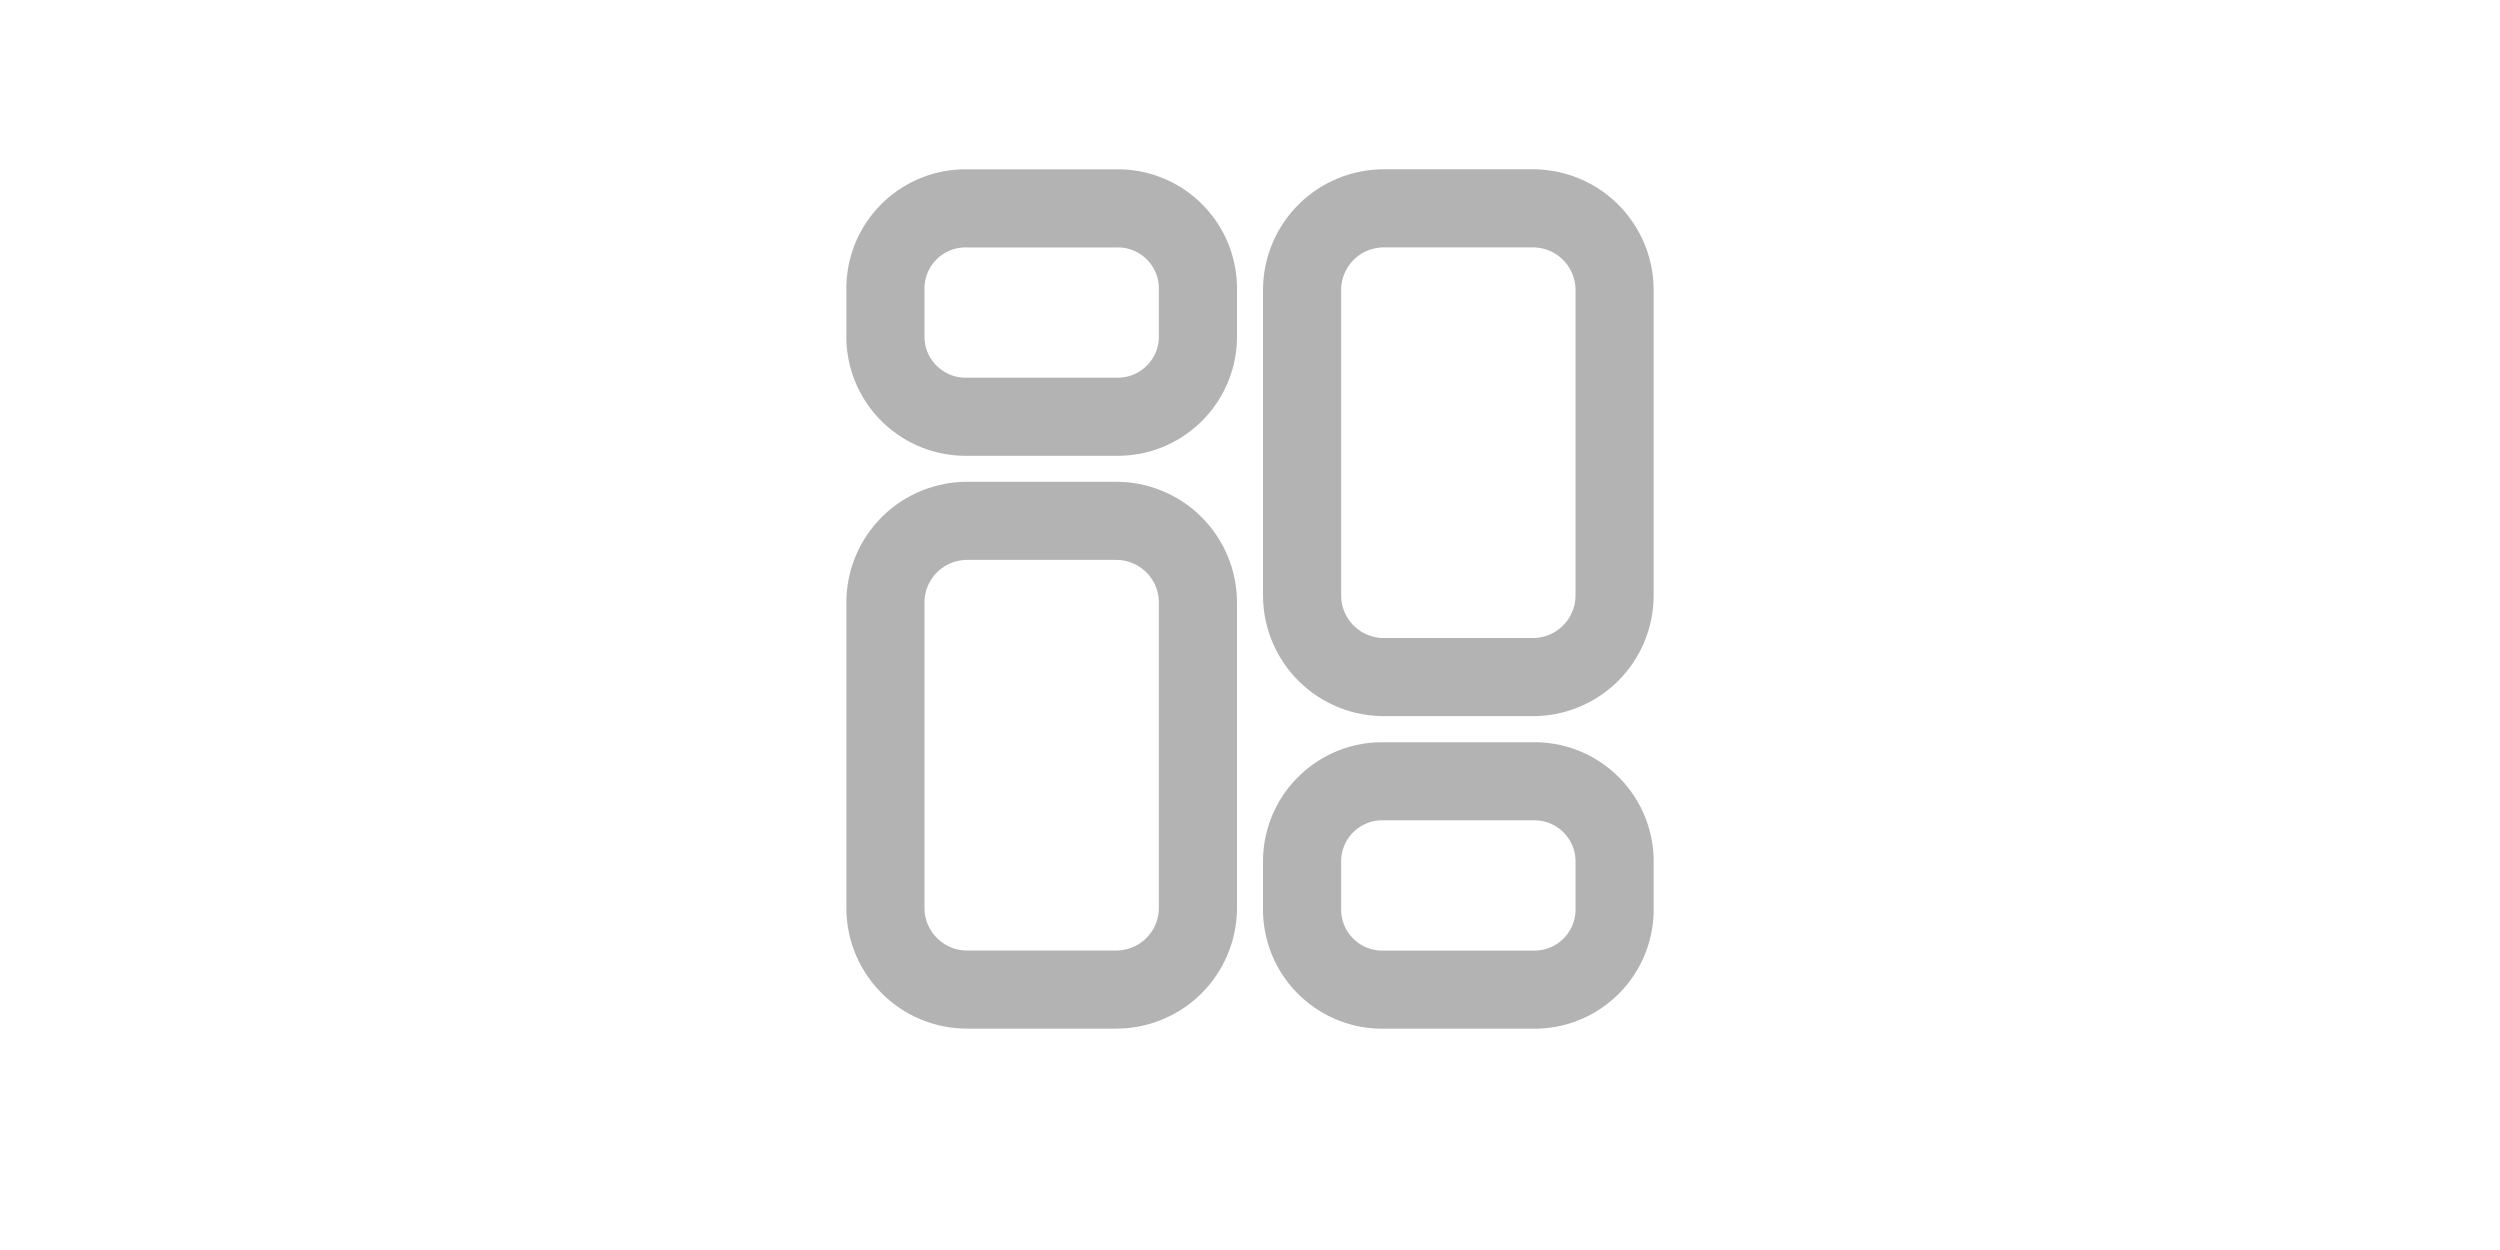<svg width="48" height="24" viewBox="0 0 48 24" fill="none" xmlns="http://www.w3.org/2000/svg">
<path fill-rule="evenodd" clip-rule="evenodd" d="M21.418 10H18.582C18.166 9.997 17.765 10.159 17.469 10.45C17.172 10.742 17.003 11.14 17 11.556V17.445C17.008 18.311 17.716 19.007 18.582 19H21.418C21.834 19.003 22.235 18.841 22.531 18.55C22.828 18.258 22.997 17.86 23 17.444V11.556C22.997 11.14 22.828 10.742 22.531 10.45C22.235 10.159 21.834 9.997 21.418 10Z" stroke="#B3B3B3" stroke-width="1.5" stroke-linecap="round" stroke-linejoin="round"/>
<path fill-rule="evenodd" clip-rule="evenodd" d="M21.418 4.001H18.582C17.733 3.977 17.026 4.645 17 5.494V6.508C17.026 7.356 17.733 8.024 18.582 8.001H21.418C22.267 8.024 22.974 7.356 23 6.508V5.494C22.974 4.645 22.267 3.977 21.418 4.001Z" stroke="#B3B3B3" stroke-width="1.5" stroke-linecap="round" stroke-linejoin="round"/>
<path fill-rule="evenodd" clip-rule="evenodd" d="M26.582 13H29.417C29.833 13.004 30.234 12.842 30.531 12.55C30.828 12.258 30.997 11.86 31 11.444V5.556C30.997 5.14 30.828 4.742 30.531 4.45C30.235 4.159 29.834 3.997 29.418 4H26.582C26.166 3.997 25.765 4.159 25.469 4.45C25.172 4.742 25.003 5.14 25 5.556V11.444C25.003 11.86 25.172 12.258 25.469 12.55C25.765 12.841 26.166 13.004 26.582 13Z" stroke="#B3B3B3" stroke-width="1.5" stroke-linecap="round" stroke-linejoin="round"/>
<path fill-rule="evenodd" clip-rule="evenodd" d="M26.582 19.001H29.417C30.266 19.025 30.974 18.357 31 17.508V16.494C30.974 15.645 30.267 14.977 29.418 15.001H26.582C25.733 14.977 25.026 15.645 25 16.494V17.507C25.025 18.356 25.733 19.024 26.582 19.001Z" stroke="#B3B3B3" stroke-width="1.5" stroke-linecap="round" stroke-linejoin="round"/>
</svg>
